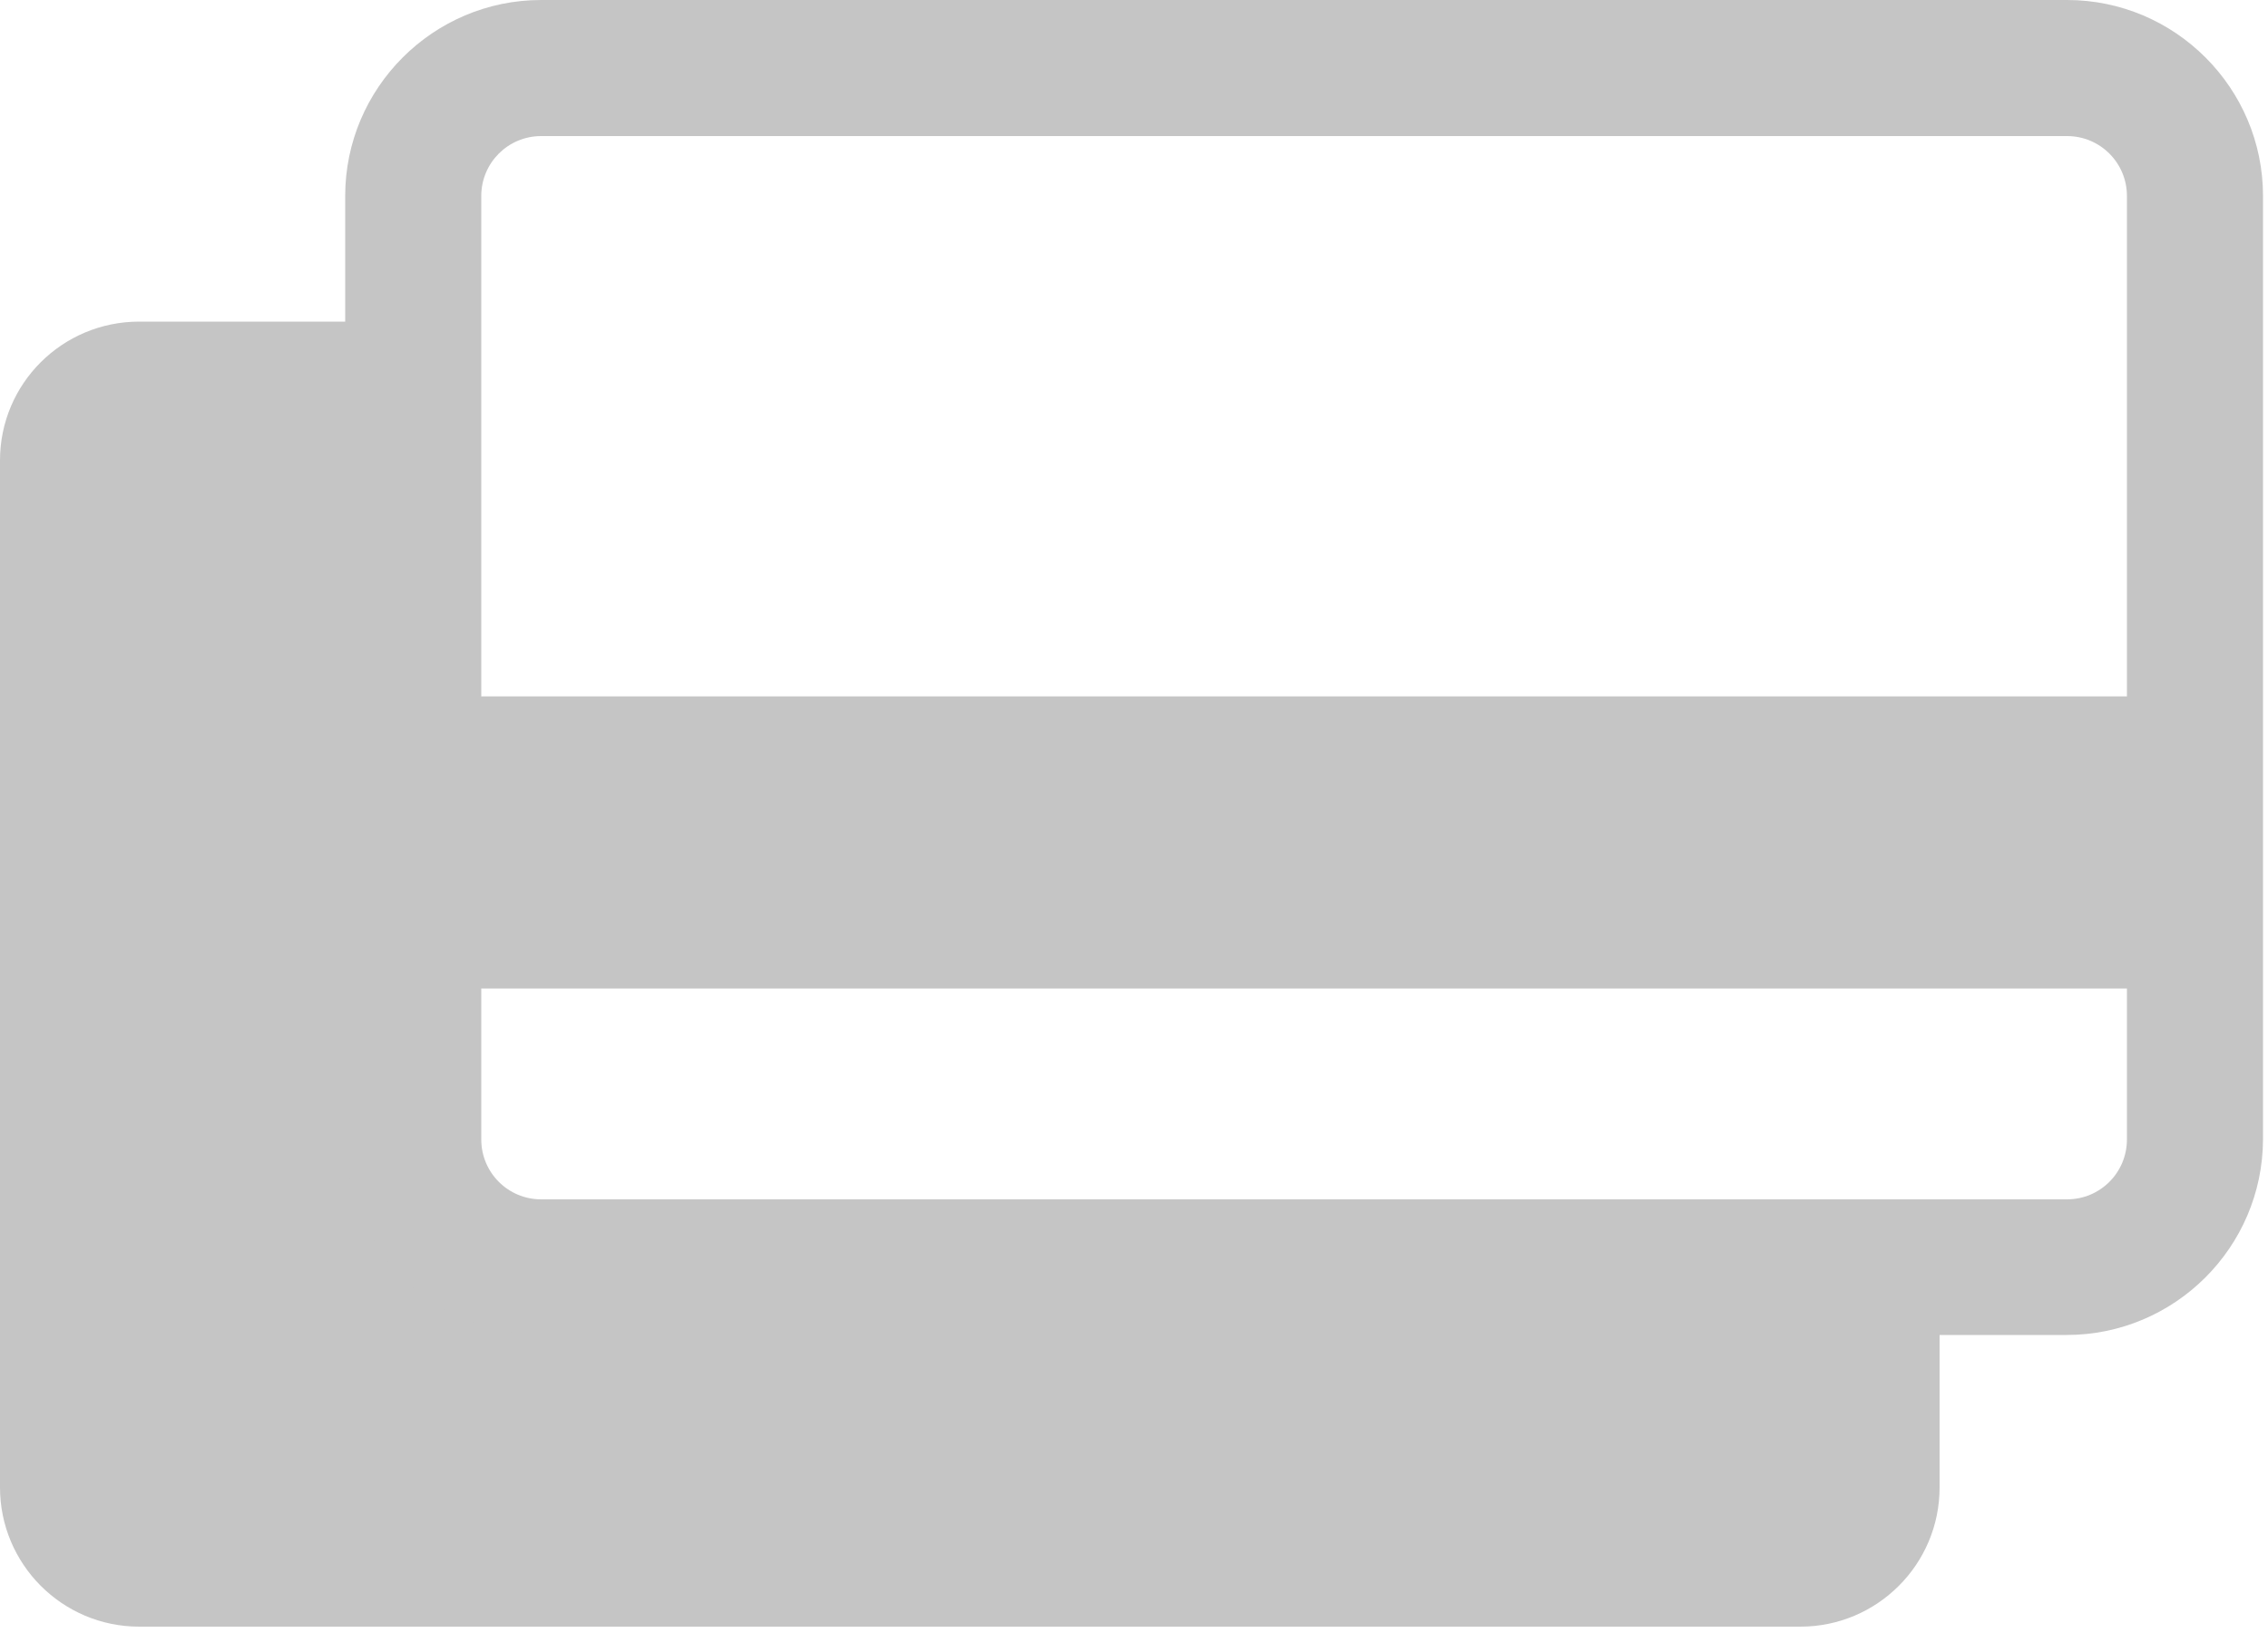 <svg width="50" height="36" viewBox="0 0 50 36" fill="none" xmlns="http://www.w3.org/2000/svg">
<path d="M11.93 27.93C10.37 27.93 9.11 26.67 9.11 25.11V7.09H3.07C1.37 7.09 0 8.46 0 10.15V28.44V32.79C0 34.48 1.37 35.86 3.07 35.86H7.87H34.89H39.69C41.38 35.86 42.76 34.49 42.76 32.79V27.92H11.93V27.93Z" fill="#C5C5C5"/>
<path d="M45.56 29.43H11.93C9.55 29.43 7.61 27.49 7.61 25.11V4.32C7.61 1.94 9.55 0 11.93 0H45.57C47.95 0 49.89 1.94 49.89 4.32V25.12C49.88 27.5 47.94 29.43 45.56 29.43ZM11.93 3C11.2 3 10.61 3.59 10.61 4.32V25.12C10.61 25.85 11.2 26.44 11.93 26.44H45.57C46.3 26.44 46.89 25.85 46.89 25.12V4.32C46.89 3.59 46.3 3 45.57 3H11.93Z" fill="#C5C5C5"/>
<path d="M9.106 21.792L48.376 21.792V15.352L9.106 15.352V21.792Z" fill="#C5C5C5"/>
</svg>
